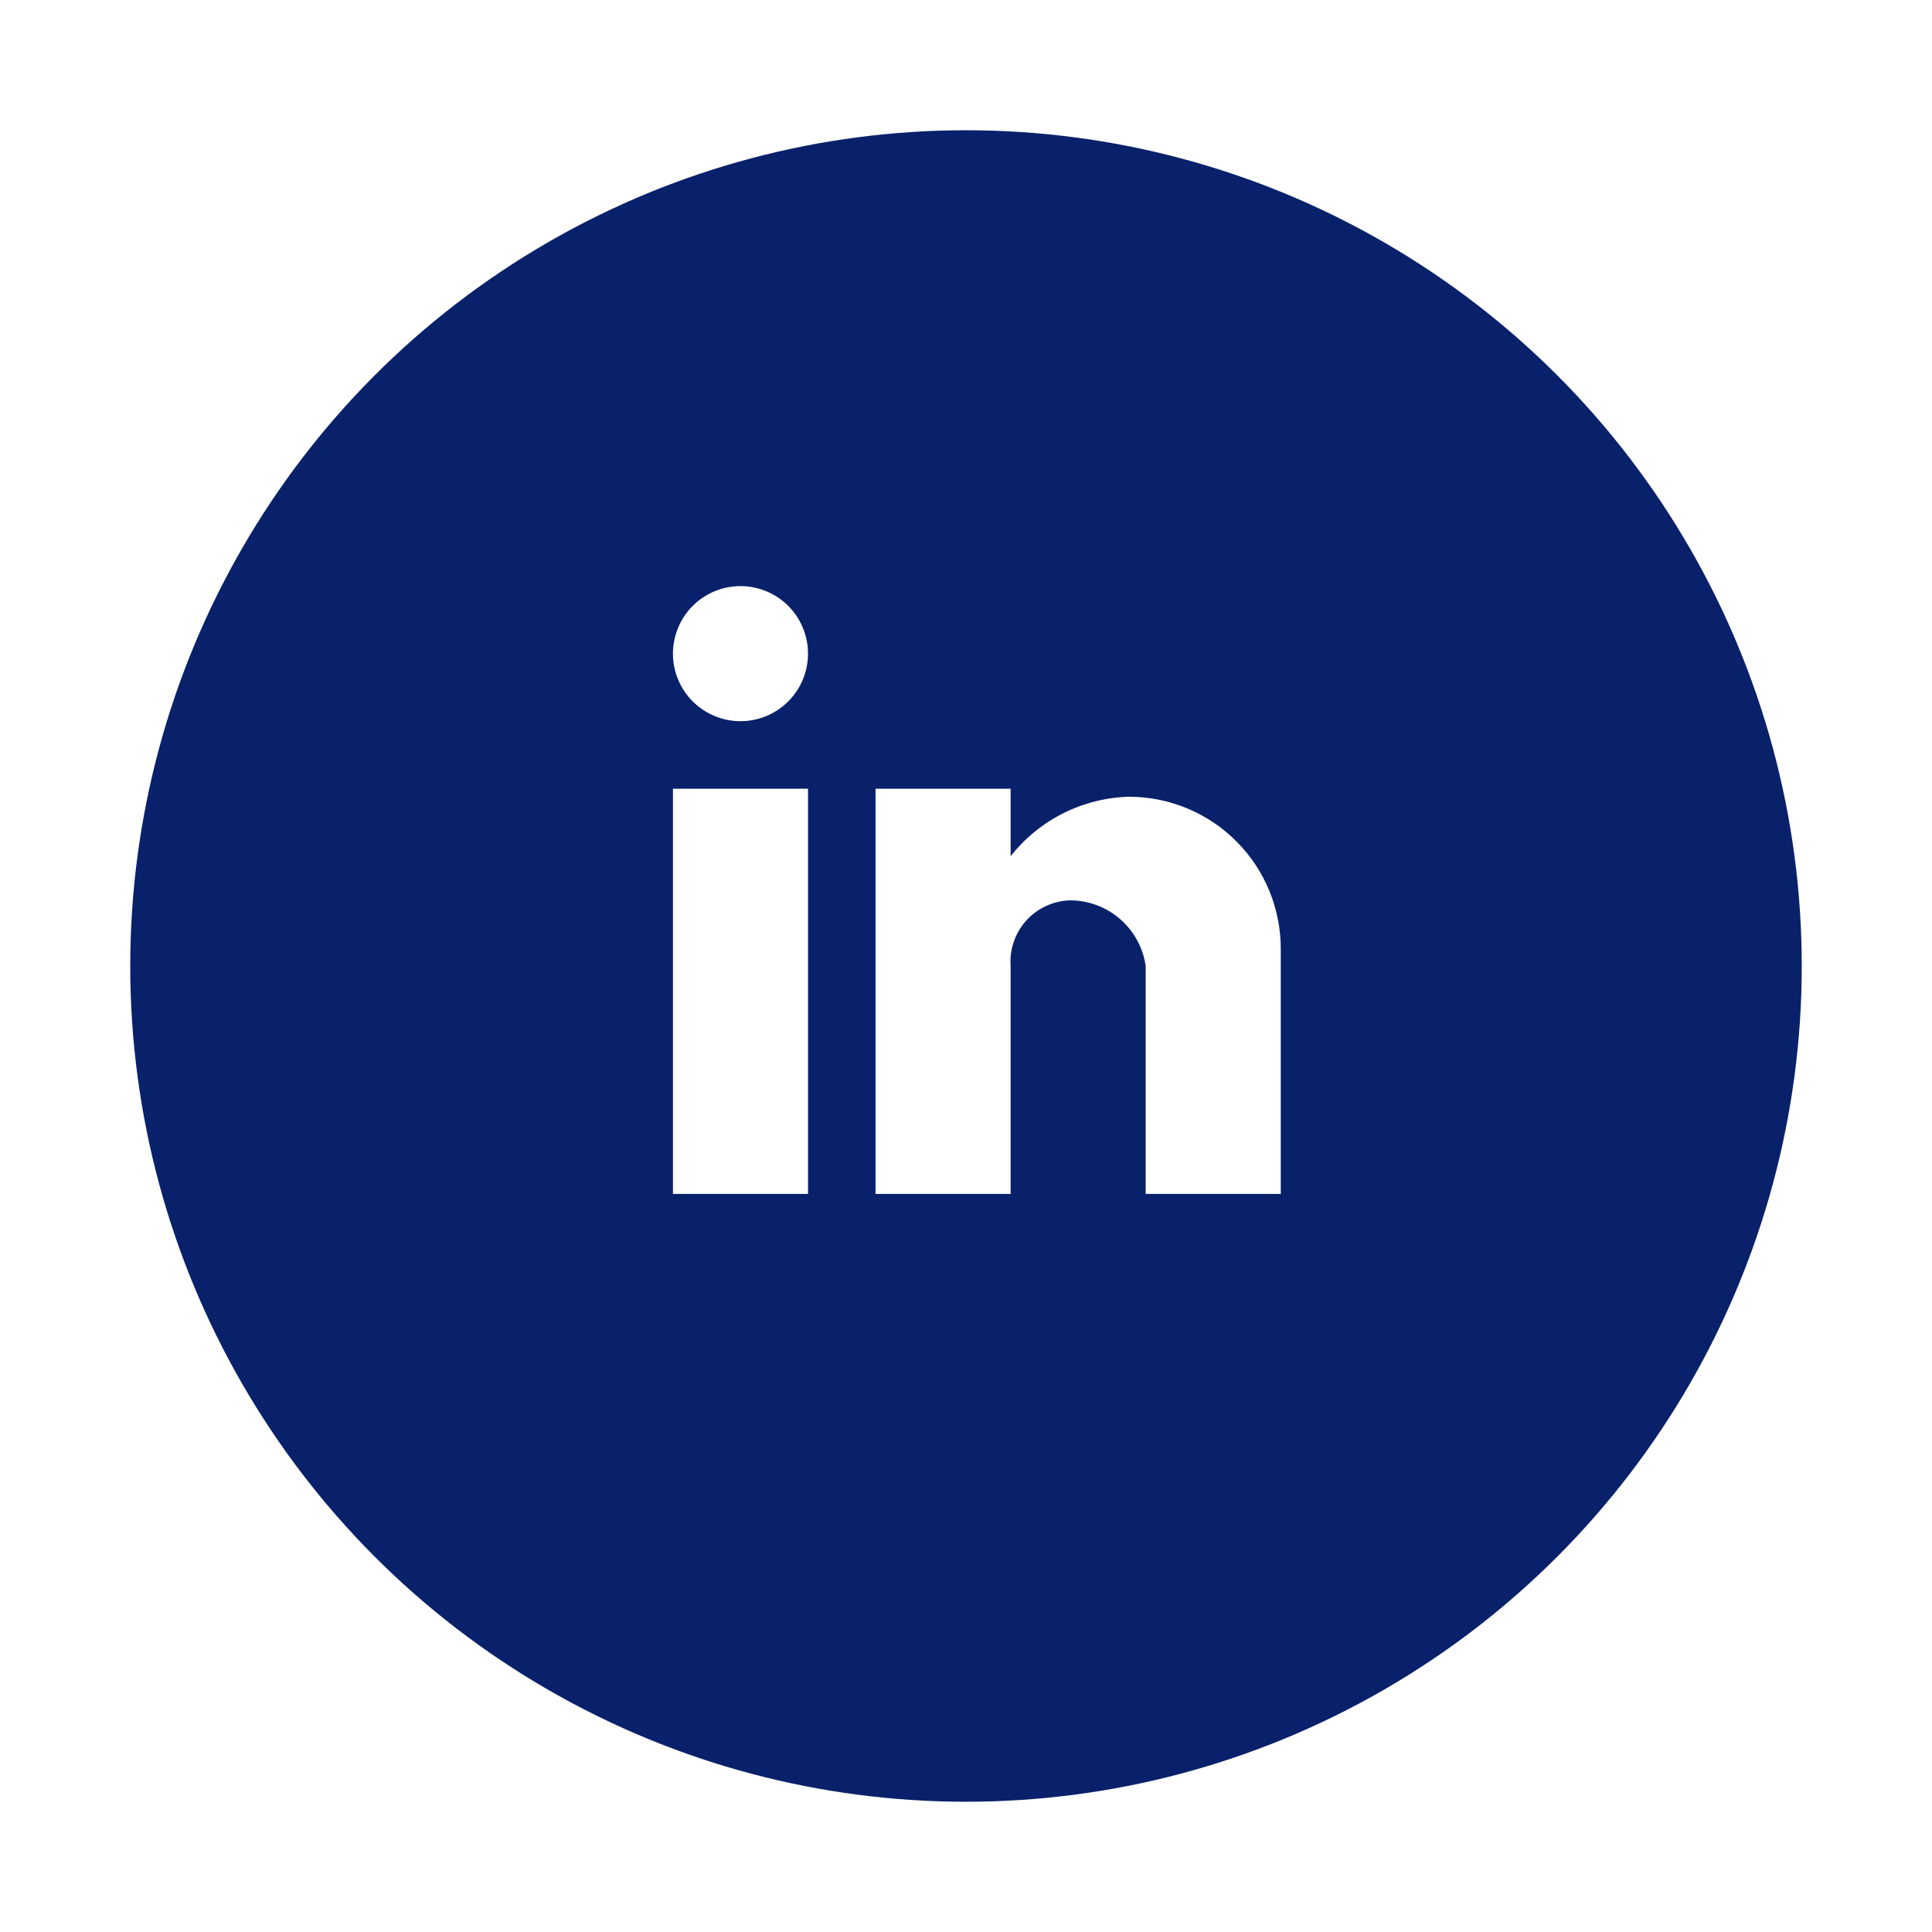 <svg width="89" height="89" viewBox="0 0 89 89" fill="none" xmlns="http://www.w3.org/2000/svg">
<g filter="url(#filter0_d_0_1)">
<circle cx="44.5" cy="40.5" r="38.5" fill="#09216A"/>
</g>
<path d="M46.556 55H40.333V36.333H46.556V39.444C47.211 38.611 48.042 37.933 48.99 37.459C49.938 36.985 50.979 36.726 52.039 36.702C53.892 36.712 55.666 37.457 56.971 38.773C58.276 40.089 59.005 41.869 59 43.722V55H52.778V44.5C52.657 43.659 52.237 42.89 51.595 42.335C50.953 41.779 50.132 41.474 49.282 41.476C48.902 41.488 48.529 41.577 48.184 41.737C47.839 41.897 47.53 42.125 47.275 42.407C47.02 42.69 46.825 43.021 46.702 43.38C46.578 43.74 46.528 44.121 46.556 44.5V55ZM37.222 55H31V36.333H37.222V55ZM34.111 33.222C33.286 33.222 32.495 32.894 31.911 32.311C31.328 31.728 31 30.936 31 30.111C31 29.286 31.328 28.495 31.911 27.911C32.495 27.328 33.286 27 34.111 27C34.936 27 35.727 27.328 36.311 27.911C36.894 28.495 37.222 29.286 37.222 30.111C37.222 30.936 36.894 31.728 36.311 32.311C35.727 32.894 34.936 33.222 34.111 33.222Z" fill="white"/>
<defs>
<filter id="filter0_d_0_1" x="0" y="0" width="89" height="89" filterUnits="userSpaceOnUse" color-interpolation-filters="sRGB">
<feFlood flood-opacity="0" result="BackgroundImageFix"/>
<feColorMatrix in="SourceAlpha" type="matrix" values="0 0 0 0 0 0 0 0 0 0 0 0 0 0 0 0 0 0 127 0" result="hardAlpha"/>
<feMorphology radius="2" operator="dilate" in="SourceAlpha" result="effect1_dropShadow_0_1"/>
<feOffset dy="4"/>
<feGaussianBlur stdDeviation="2"/>
<feComposite in2="hardAlpha" operator="out"/>
<feColorMatrix type="matrix" values="0 0 0 0 0.341 0 0 0 0 0.502 0 0 0 0 1 0 0 0 0.5 0"/>
<feBlend mode="normal" in2="BackgroundImageFix" result="effect1_dropShadow_0_1"/>
<feBlend mode="normal" in="SourceGraphic" in2="effect1_dropShadow_0_1" result="shape"/>
</filter>
</defs>
</svg>
